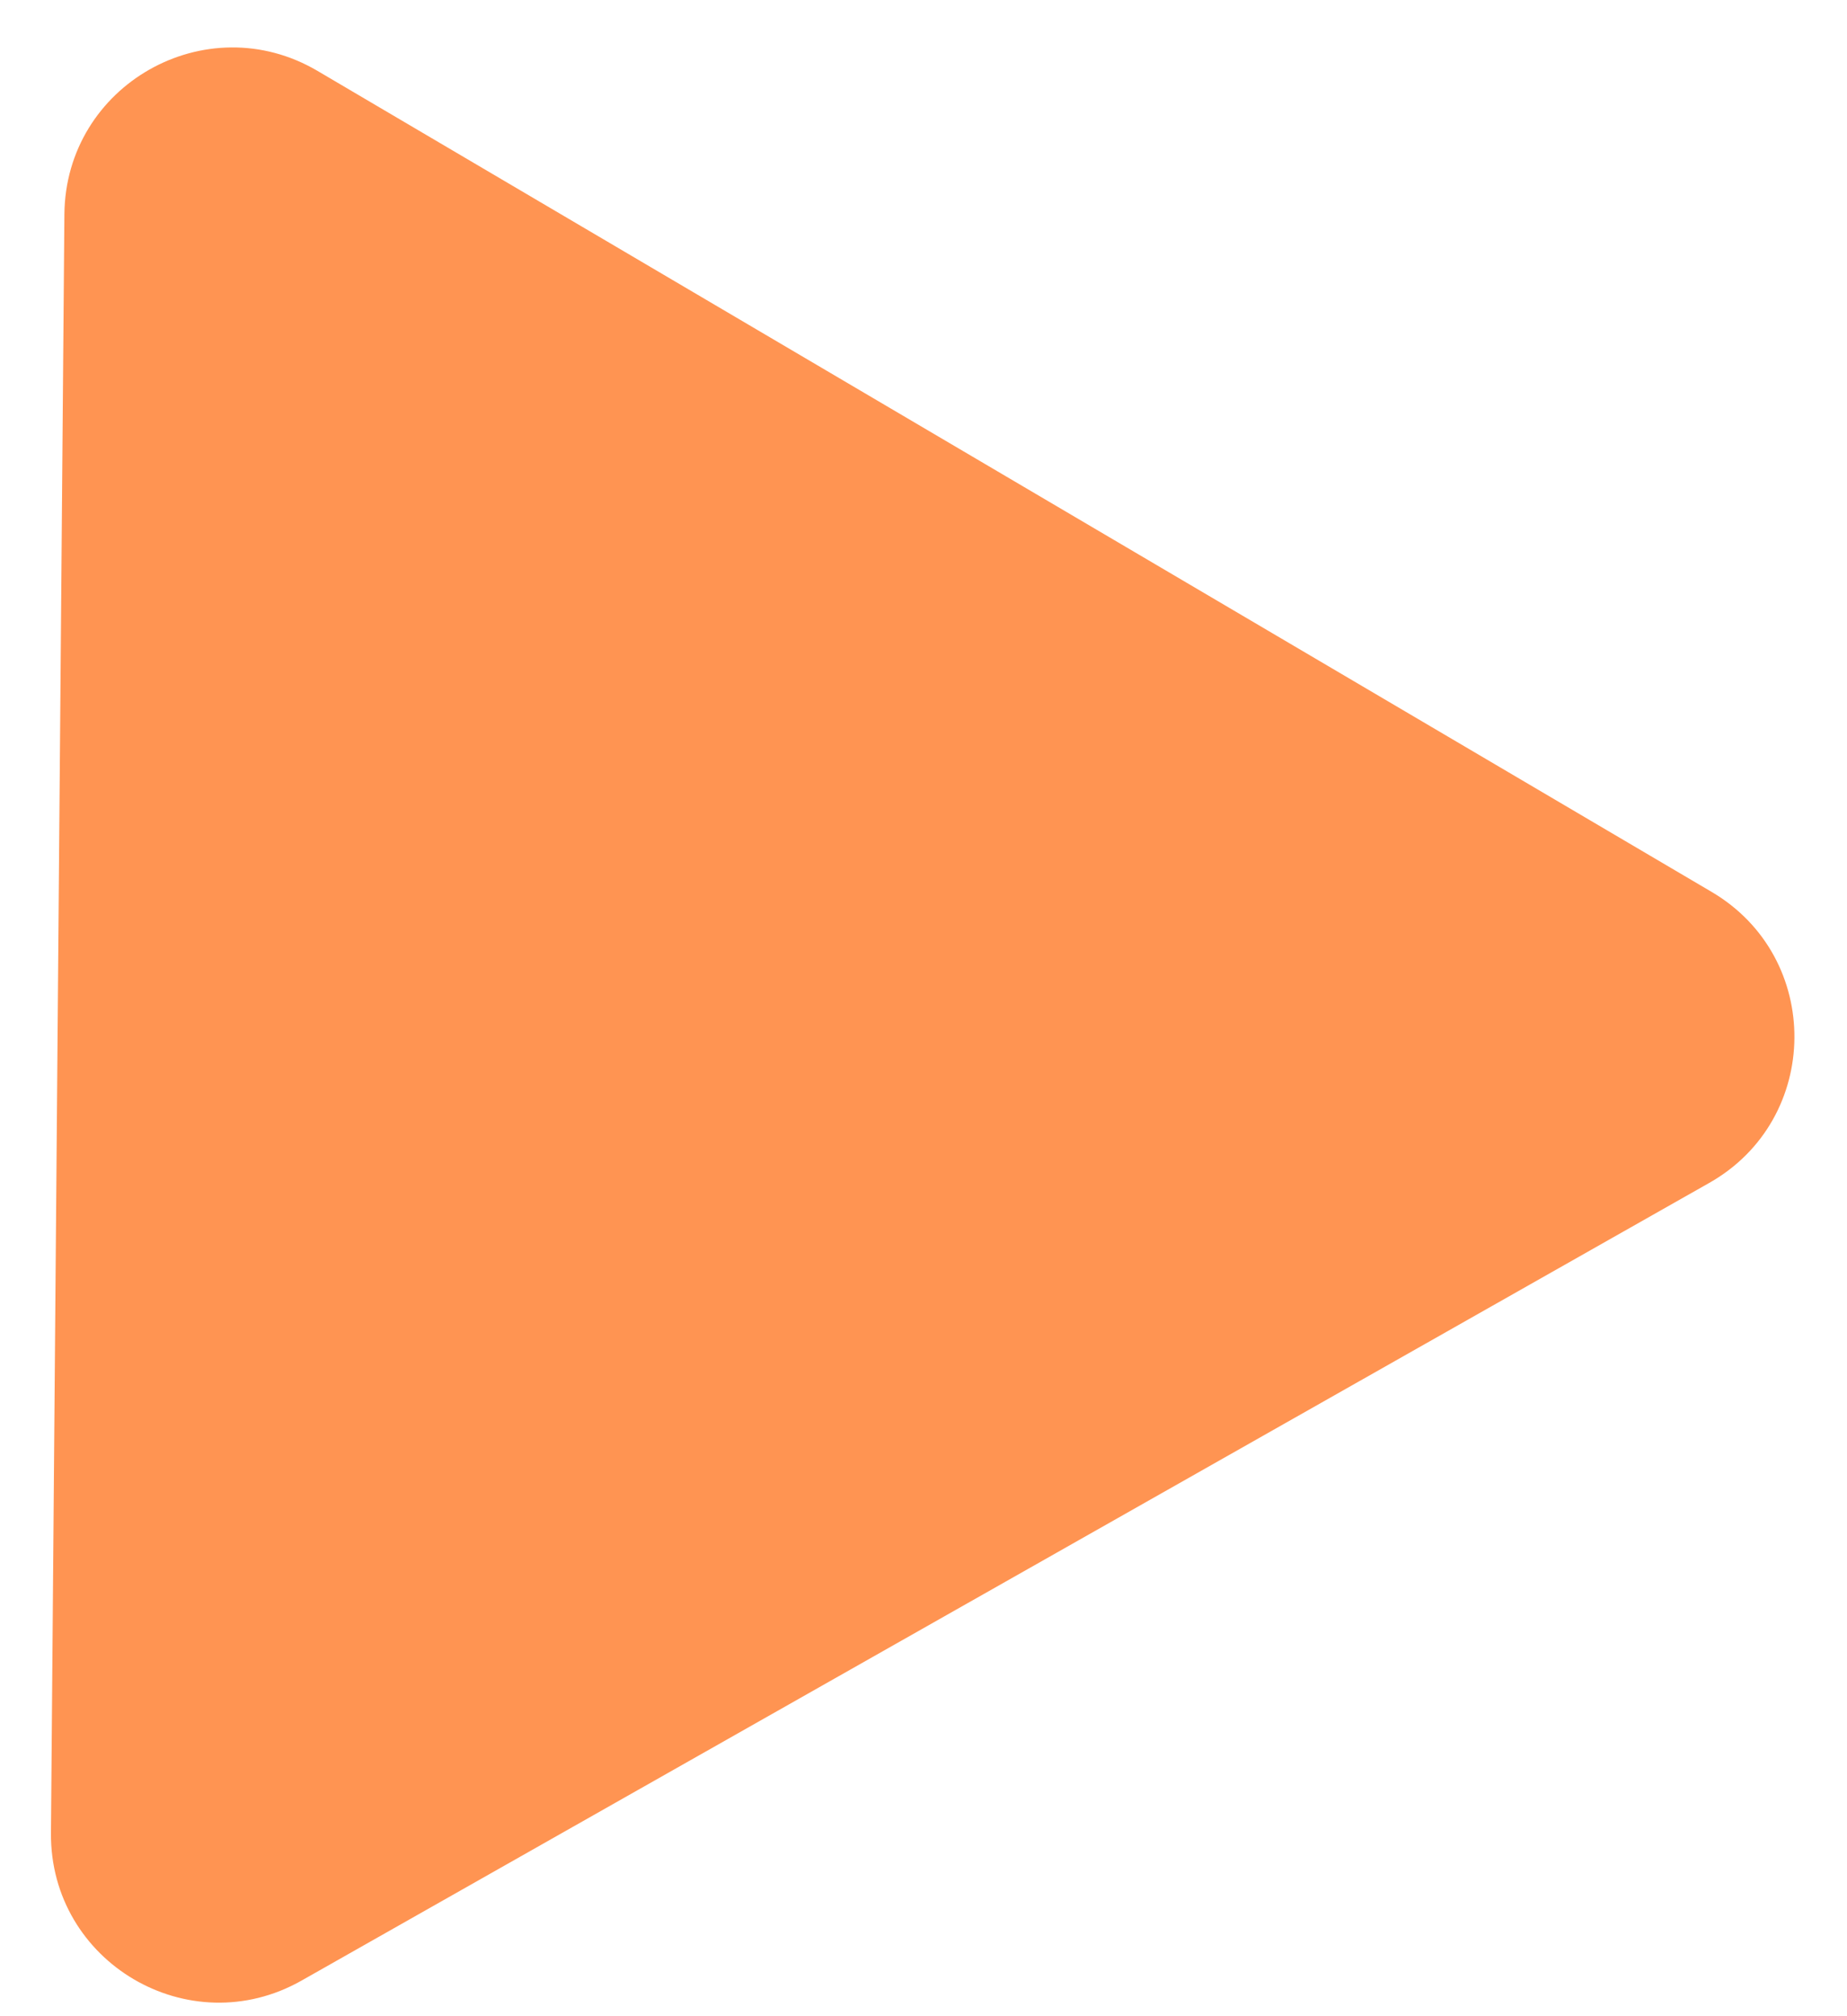 <svg width="22" height="24" viewBox="0 0 22 24" fill="none" xmlns="http://www.w3.org/2000/svg">
<path d="M20.388 10.617C21.715 11.398 21.699 13.323 20.359 14.081L3.592 23.576C2.252 24.335 0.594 23.359 0.607 21.819L0.767 2.551C0.78 1.011 2.455 0.063 3.782 0.844L20.388 10.617Z" fill="#FF9452"/>
</svg>
